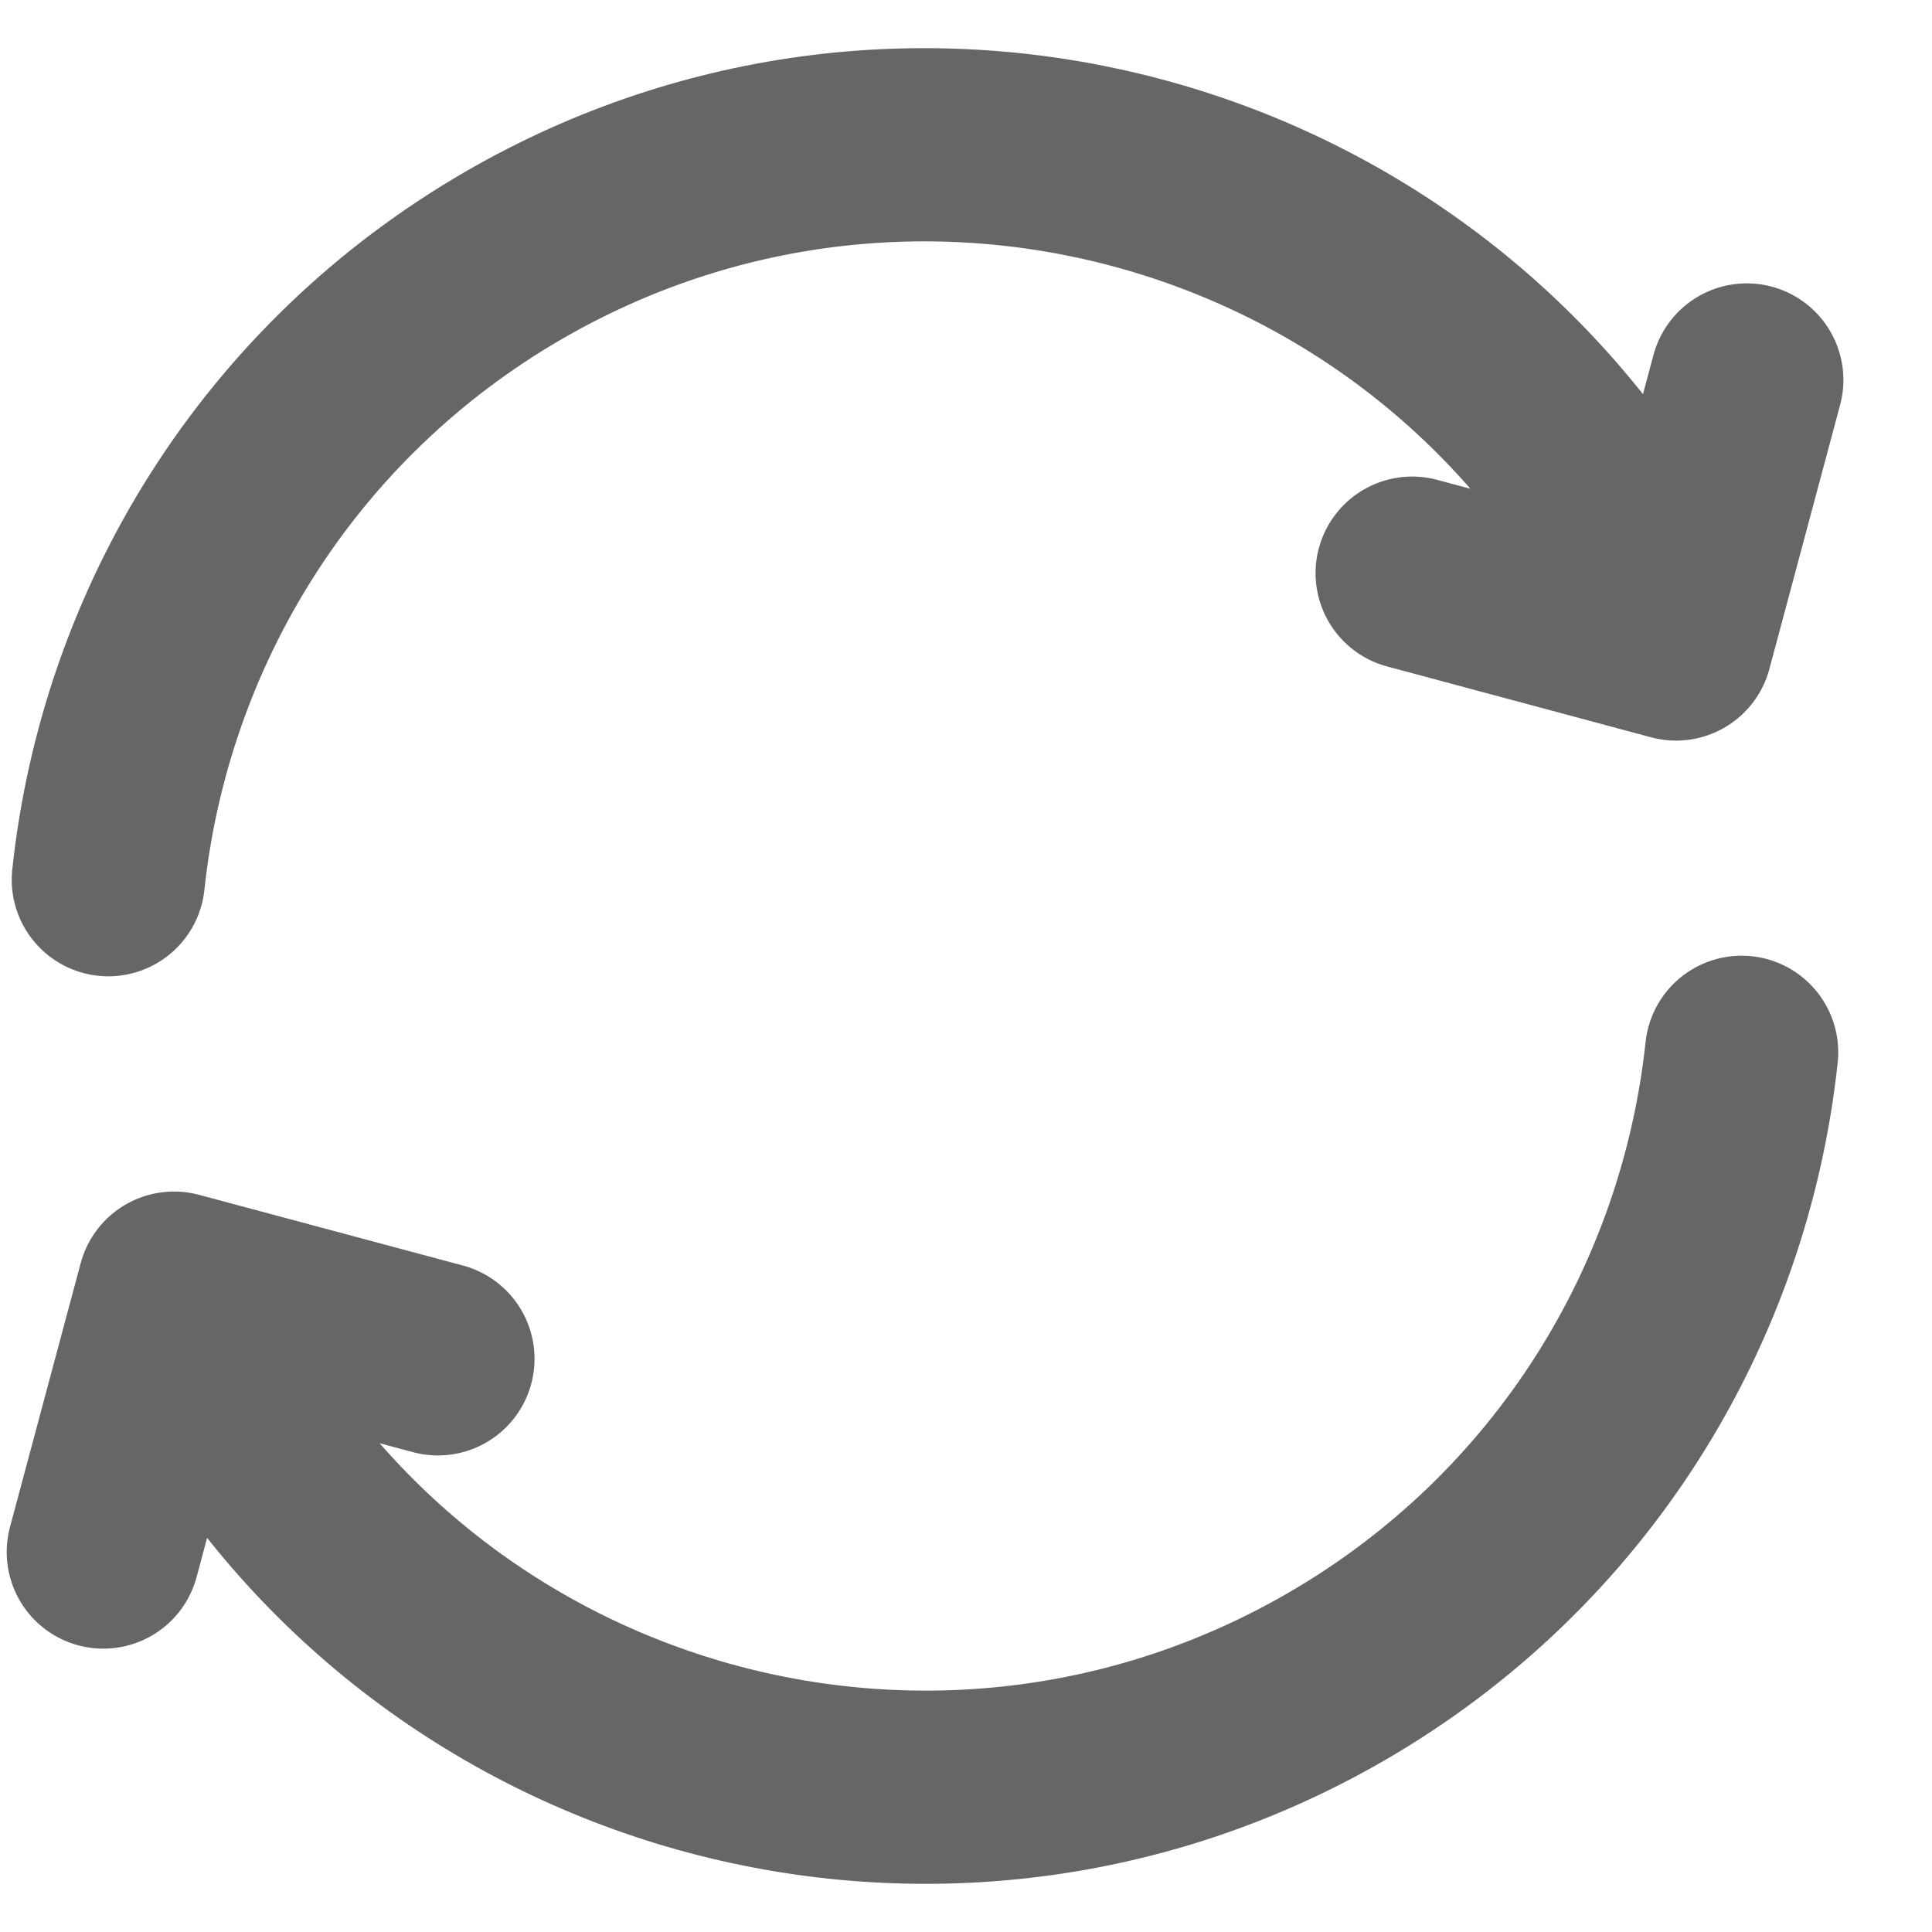 <svg width="15" height="15" viewBox="0 0 15 15" fill="none" xmlns="http://www.w3.org/2000/svg">
<path d="M13.522 8.17C13.313 10.127 12.204 11.961 10.369 13.021C7.32 14.781 3.421 13.737 1.661 10.688L1.473 10.363M0.841 6.83C1.05 4.873 2.159 3.039 3.994 1.979C7.043 0.219 10.942 1.263 12.703 4.312L12.89 4.637M0.802 12.05L1.351 10.001L3.4 10.55M10.964 4.45L13.013 5L13.562 2.95" stroke="#666666" stroke-width="1.5" stroke-linecap="round" stroke-linejoin="round"/>
</svg>
